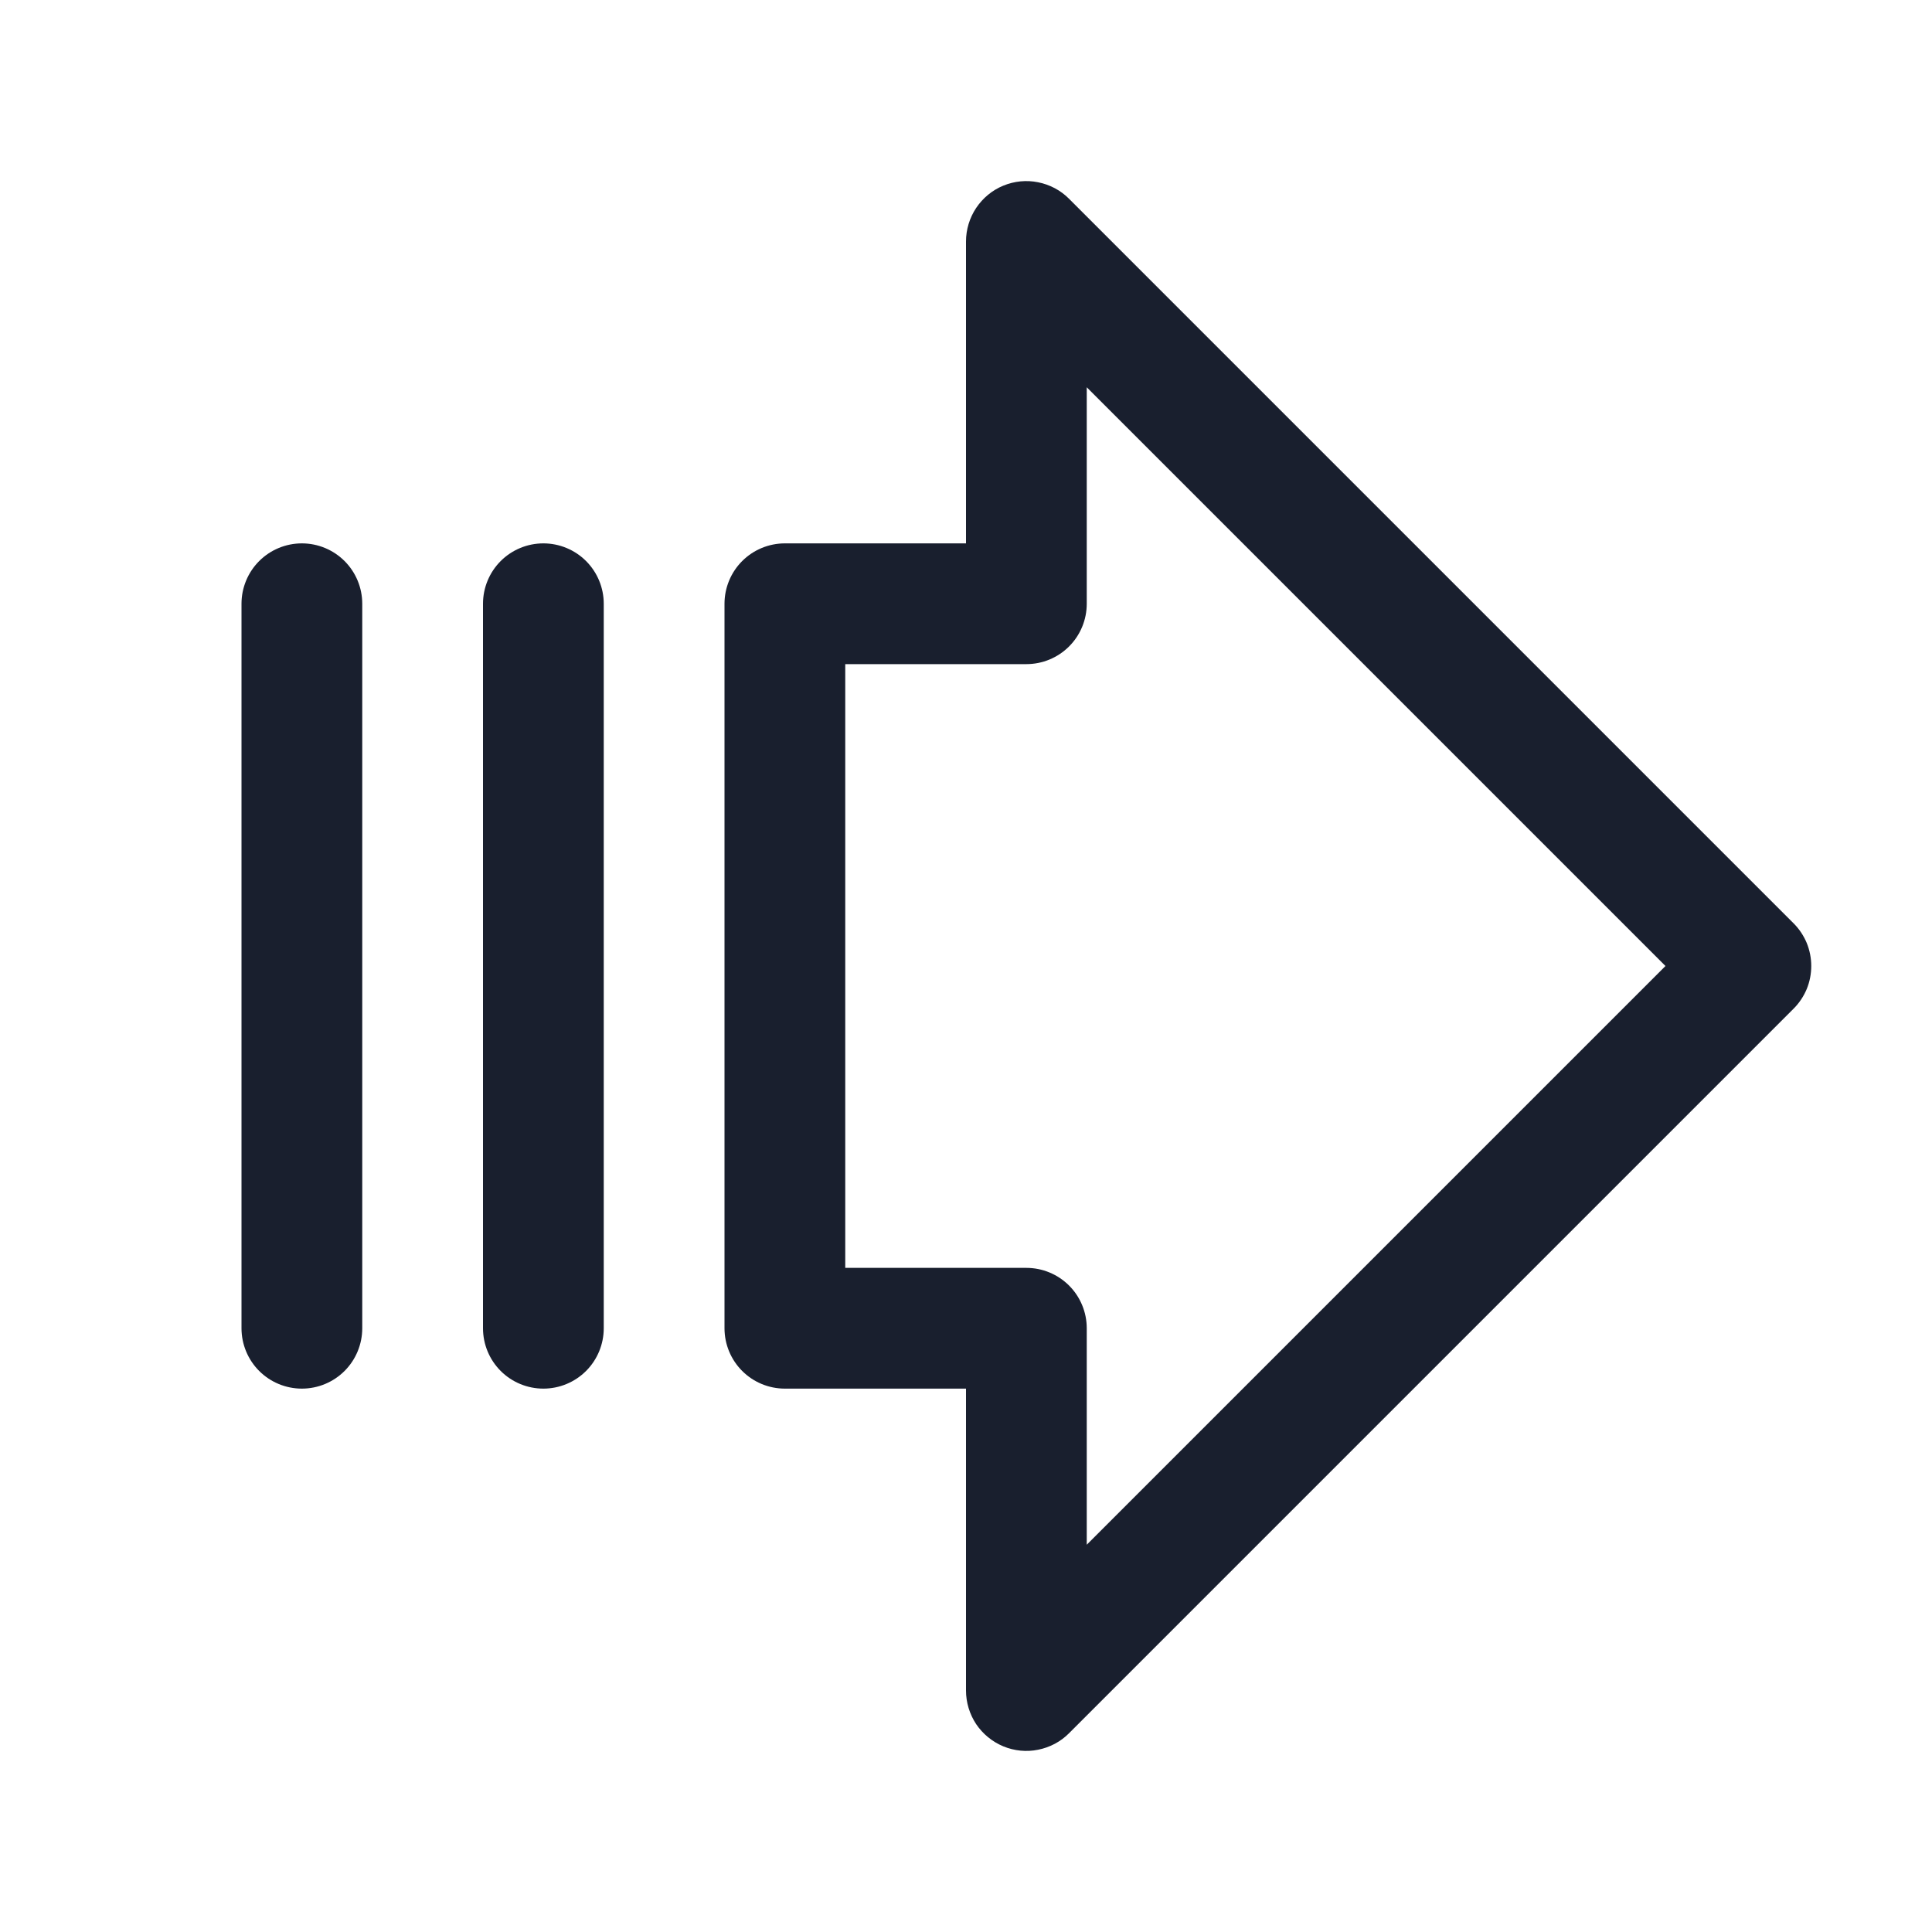 <svg width="20" height="20" viewBox="0 0 20 20" fill="none" xmlns="http://www.w3.org/2000/svg">
<path d="M18.567 9.558L11.067 2.058C10.98 1.97 10.868 1.911 10.747 1.887C10.626 1.862 10.5 1.875 10.386 1.922C10.271 1.969 10.174 2.05 10.105 2.153C10.037 2.255 10 2.376 10 2.5V5.625H8.125C7.959 5.625 7.8 5.691 7.683 5.808C7.566 5.925 7.5 6.084 7.5 6.25V13.75C7.5 13.916 7.566 14.075 7.683 14.192C7.8 14.309 7.959 14.375 8.125 14.375H10V17.5C10 17.624 10.037 17.745 10.105 17.848C10.174 17.95 10.271 18.03 10.386 18.078C10.5 18.125 10.626 18.138 10.747 18.113C10.868 18.089 10.98 18.03 11.067 17.942L18.567 10.442C18.625 10.384 18.671 10.315 18.703 10.239C18.734 10.164 18.75 10.082 18.75 10C18.75 9.918 18.734 9.837 18.703 9.761C18.671 9.685 18.625 9.616 18.567 9.558ZM11.25 15.991V13.75C11.25 13.584 11.184 13.425 11.067 13.308C10.95 13.191 10.791 13.125 10.625 13.125H8.75V6.875H10.625C10.791 6.875 10.95 6.809 11.067 6.692C11.184 6.575 11.25 6.416 11.25 6.25V4.009L17.241 10L11.25 15.991ZM3.75 6.25V13.75C3.75 13.916 3.684 14.075 3.567 14.192C3.45 14.309 3.291 14.375 3.125 14.375C2.959 14.375 2.8 14.309 2.683 14.192C2.566 14.075 2.5 13.916 2.5 13.75V6.25C2.5 6.084 2.566 5.925 2.683 5.808C2.8 5.691 2.959 5.625 3.125 5.625C3.291 5.625 3.45 5.691 3.567 5.808C3.684 5.925 3.75 6.084 3.75 6.25ZM6.25 6.25V13.75C6.25 13.916 6.184 14.075 6.067 14.192C5.95 14.309 5.791 14.375 5.625 14.375C5.459 14.375 5.3 14.309 5.183 14.192C5.066 14.075 5 13.916 5 13.75V6.25C5 6.084 5.066 5.925 5.183 5.808C5.3 5.691 5.459 5.625 5.625 5.625C5.791 5.625 5.95 5.691 6.067 5.808C6.184 5.925 6.25 6.084 6.25 6.25Z" fill="#191F2E"/>
</svg>
